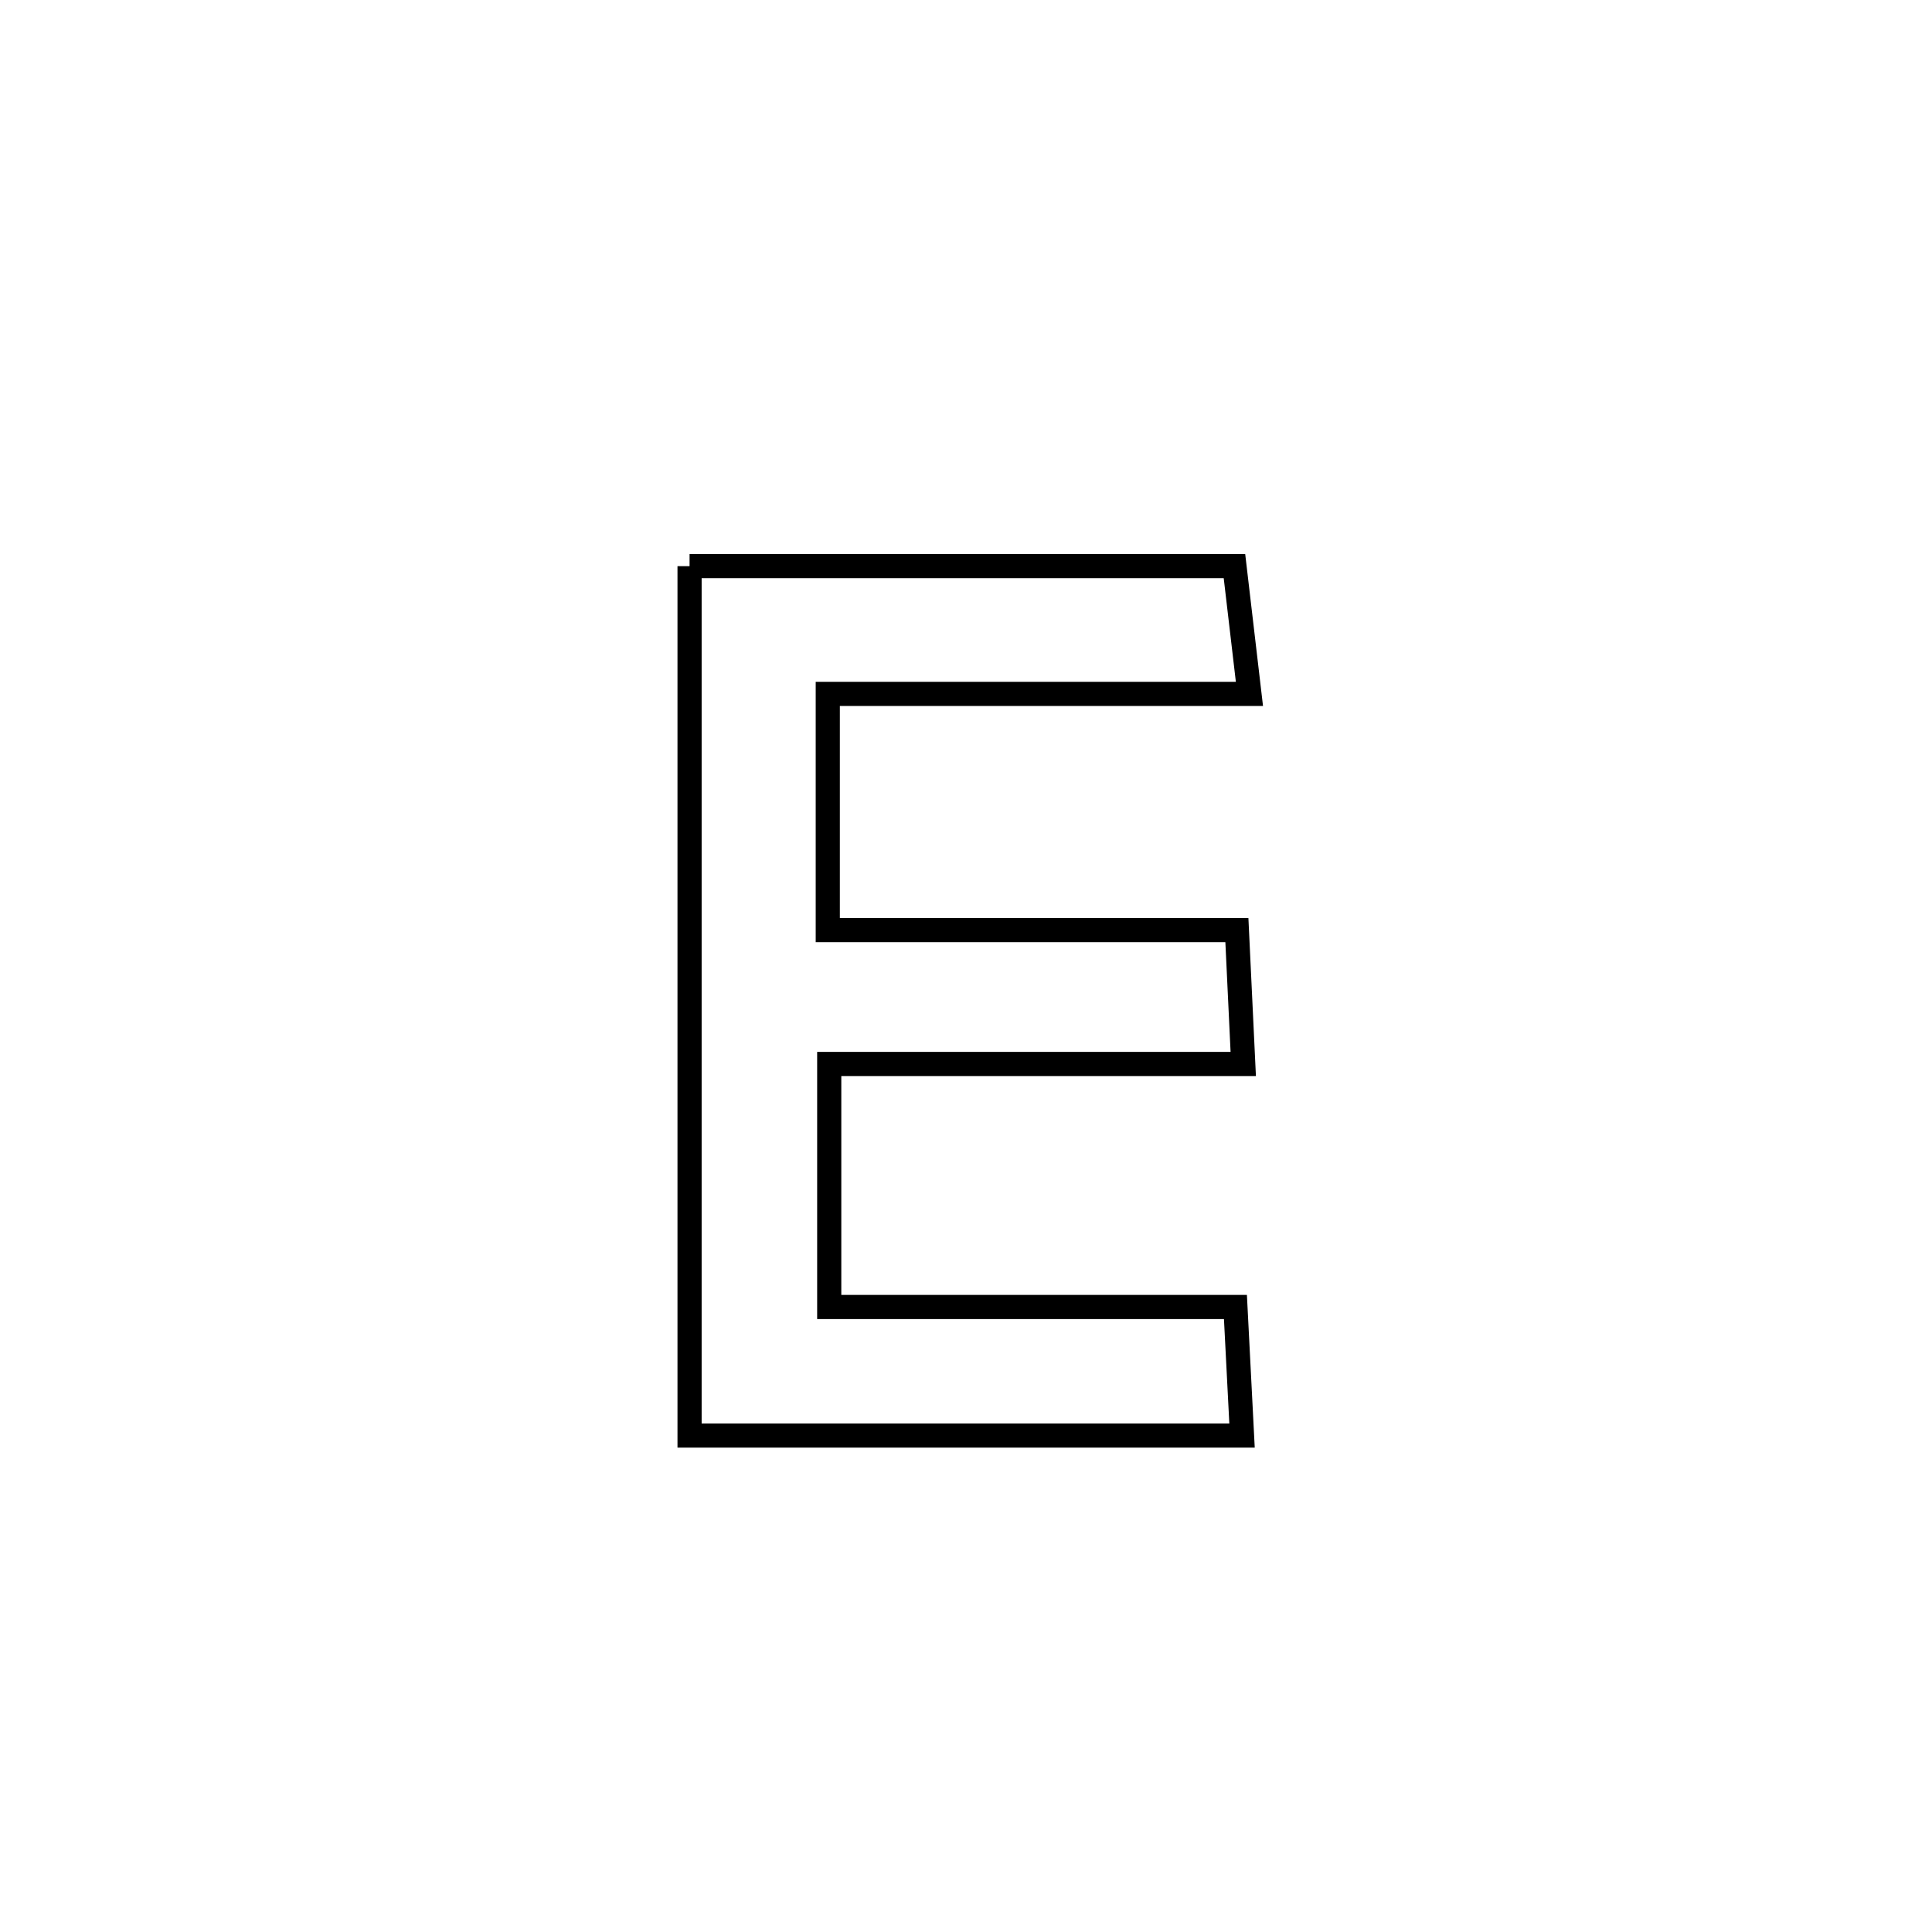 <svg xmlns="http://www.w3.org/2000/svg" viewBox="0.0 0.0 24.0 24.0" height="200px" width="200px"><path fill="none" stroke="black" stroke-width=".3" stroke-opacity="1.0"  filling="0" d="M8.566 7.033 L8.566 7.033 C10.822 7.033 13.078 7.033 15.335 7.033 L15.335 7.033 C15.397 7.562 15.459 8.091 15.521 8.62 L15.521 8.62 C13.775 8.62 12.029 8.62 10.283 8.62 L10.283 8.62 C10.283 9.598 10.283 10.576 10.283 11.554 L10.283 11.554 C11.977 11.554 13.671 11.554 15.365 11.554 L15.365 11.554 C15.391 12.109 15.417 12.663 15.444 13.217 L15.444 13.217 C13.729 13.217 12.015 13.217 10.301 13.217 L10.301 13.217 C10.301 14.223 10.301 15.23 10.301 16.236 L10.301 16.236 C11.983 16.236 13.665 16.236 15.347 16.236 L15.347 16.236 C15.374 16.768 15.402 17.301 15.429 17.833 L15.429 17.833 C13.141 17.833 10.853 17.833 8.566 17.833 L8.566 17.833 C8.566 16.033 8.566 14.233 8.566 12.433 C8.566 10.633 8.566 8.833 8.566 7.033 L8.566 7.033"></path></svg>